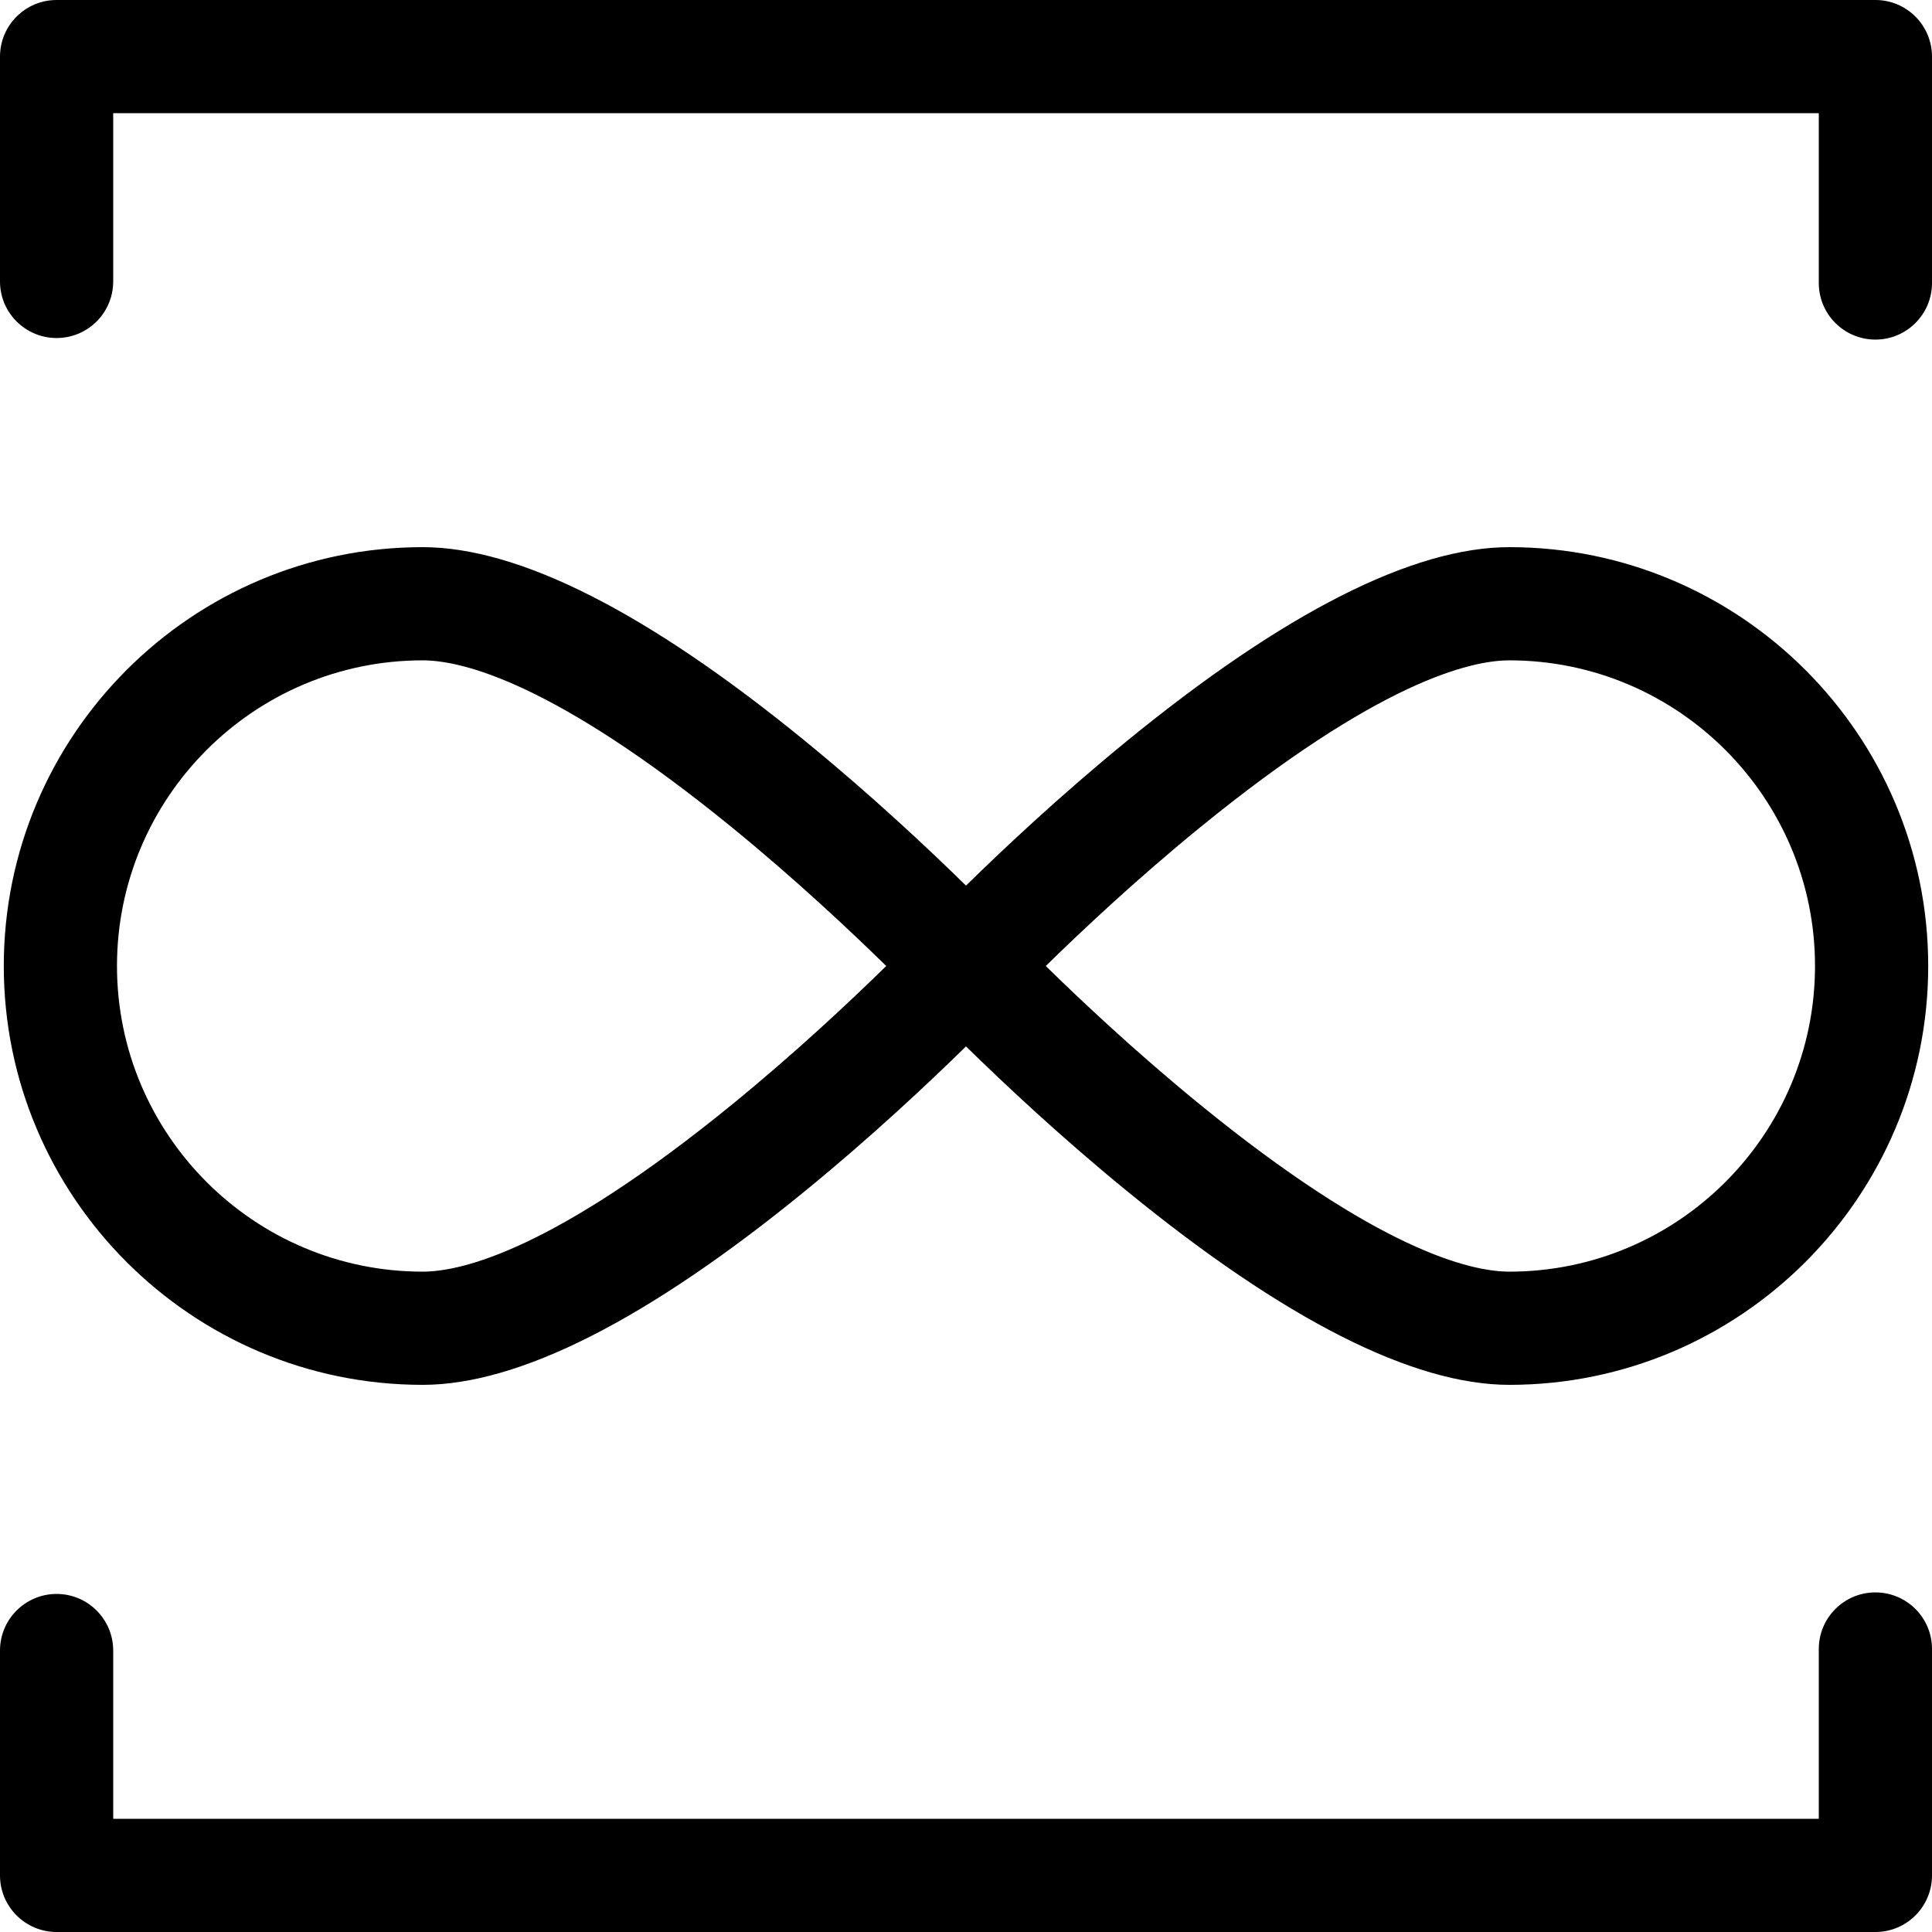 <svg width="49" height="49" viewBox="0 0 49 49" fill="none" xmlns="http://www.w3.org/2000/svg">
<path d="M10.719 35.123C13.163 35.123 16.427 33.468 20.421 30.205C22.118 28.819 23.577 27.444 24.5 26.539C25.423 27.444 26.882 28.819 28.579 30.205C32.573 33.468 35.837 35.123 38.281 35.123C44.139 35.123 48.904 30.358 48.904 24.5C48.904 18.642 44.139 13.877 38.281 13.877C35.837 13.877 32.573 15.531 28.579 18.795C26.882 20.181 25.423 21.556 24.5 22.461C23.577 21.556 22.118 20.181 20.421 18.795C16.427 15.531 13.163 13.877 10.719 13.877C4.861 13.877 0.096 18.642 0.096 24.5C0.096 30.358 4.861 35.123 10.719 35.123ZM30.419 20.999C34.952 17.3 37.29 16.748 38.281 16.748C42.556 16.748 46.033 20.226 46.033 24.5C46.033 28.774 42.556 32.252 38.281 32.252C37.29 32.252 34.952 31.7 30.419 28.001C28.814 26.691 27.408 25.367 26.523 24.5C27.408 23.633 28.814 22.309 30.419 20.999ZM10.719 16.748C11.71 16.748 14.049 17.3 18.581 20.999C20.186 22.309 21.592 23.633 22.477 24.5C21.592 25.367 20.186 26.691 18.581 28.001C14.049 31.7 11.71 32.252 10.719 32.252C6.444 32.252 2.967 28.774 2.967 24.5C2.967 20.226 6.444 16.748 10.719 16.748Z" fill="black"/>
<path d="M47.565 0H1.436C0.643 0 0 0.643 0 1.436V7.138C0 7.931 0.643 8.573 1.436 8.573C2.228 8.573 2.871 7.931 2.871 7.138V2.871H46.129V7.178C46.129 7.971 46.772 8.613 47.565 8.613C48.357 8.613 49 7.971 49 7.178V1.436C49 0.643 48.357 0 47.565 0Z" fill="black"/>
<path d="M47.565 40.387C46.772 40.387 46.129 41.029 46.129 41.822V46.129H2.871V41.862C2.871 41.069 2.228 40.426 1.436 40.426C0.643 40.426 0 41.069 0 41.862V47.565C0 48.357 0.643 49 1.436 49H47.565C48.357 49 49 48.357 49 47.565V41.822C49 41.029 48.357 40.387 47.565 40.387Z" fill="black"/>
</svg>
